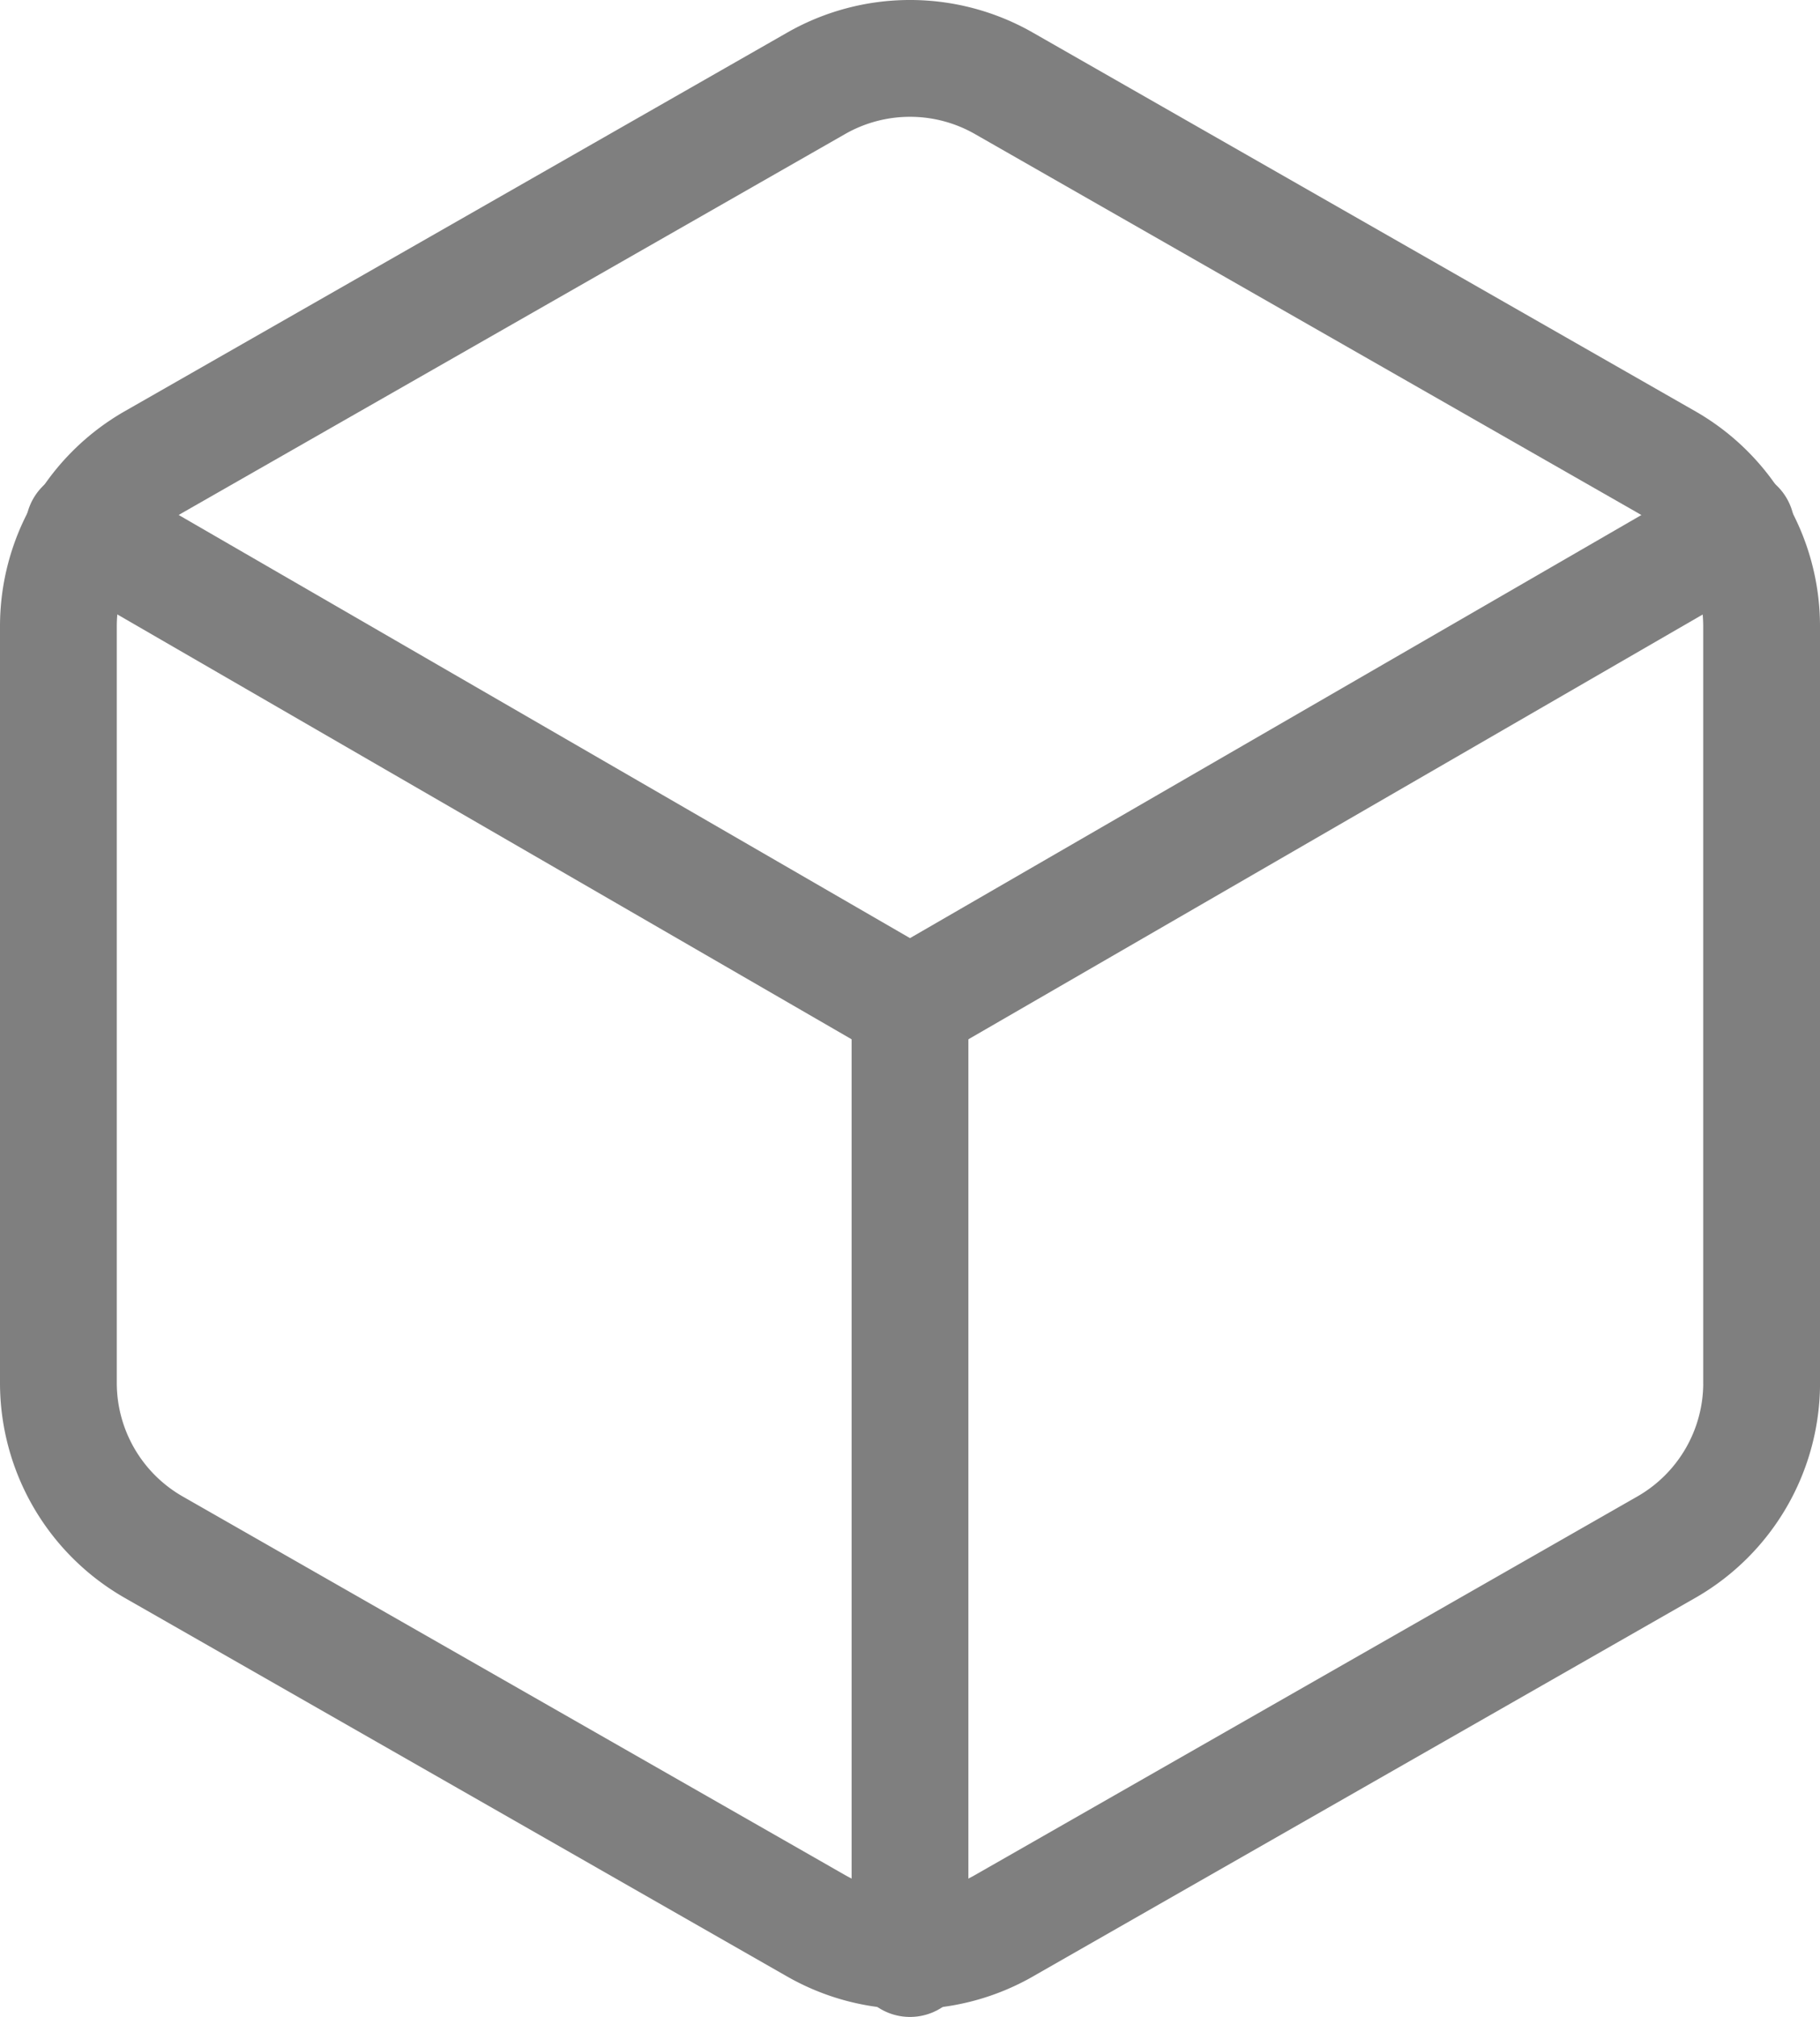 <svg xmlns="http://www.w3.org/2000/svg" width="46.752" height="51.803" viewBox="0 0 46.752 51.803"><g transform="translate(-0.5 -0.5)" opacity="0.5"><path d="M45.752,36.025V16.579a4.861,4.861,0,0,0-2.431-4.205L26.307,2.651a4.861,4.861,0,0,0-4.861,0L4.431,12.374A4.861,4.861,0,0,0,2,16.579V36.025a4.861,4.861,0,0,0,2.431,4.2l17.015,9.723a4.861,4.861,0,0,0,4.861,0l17.015-9.723a4.861,4.861,0,0,0,2.431-4.2Z" fill="none" stroke="#000" stroke-linecap="round" stroke-linejoin="round" stroke-width="3"/><path d="M2.656,14.051l21.22,12.275L45.1,14.051" fill="none" stroke="#000" stroke-linecap="round" stroke-linejoin="round" stroke-width="3"/><path d="M23.876,50.8V26.3" fill="none" stroke="#000" stroke-linecap="round" stroke-linejoin="round" stroke-width="3"/></g></svg>